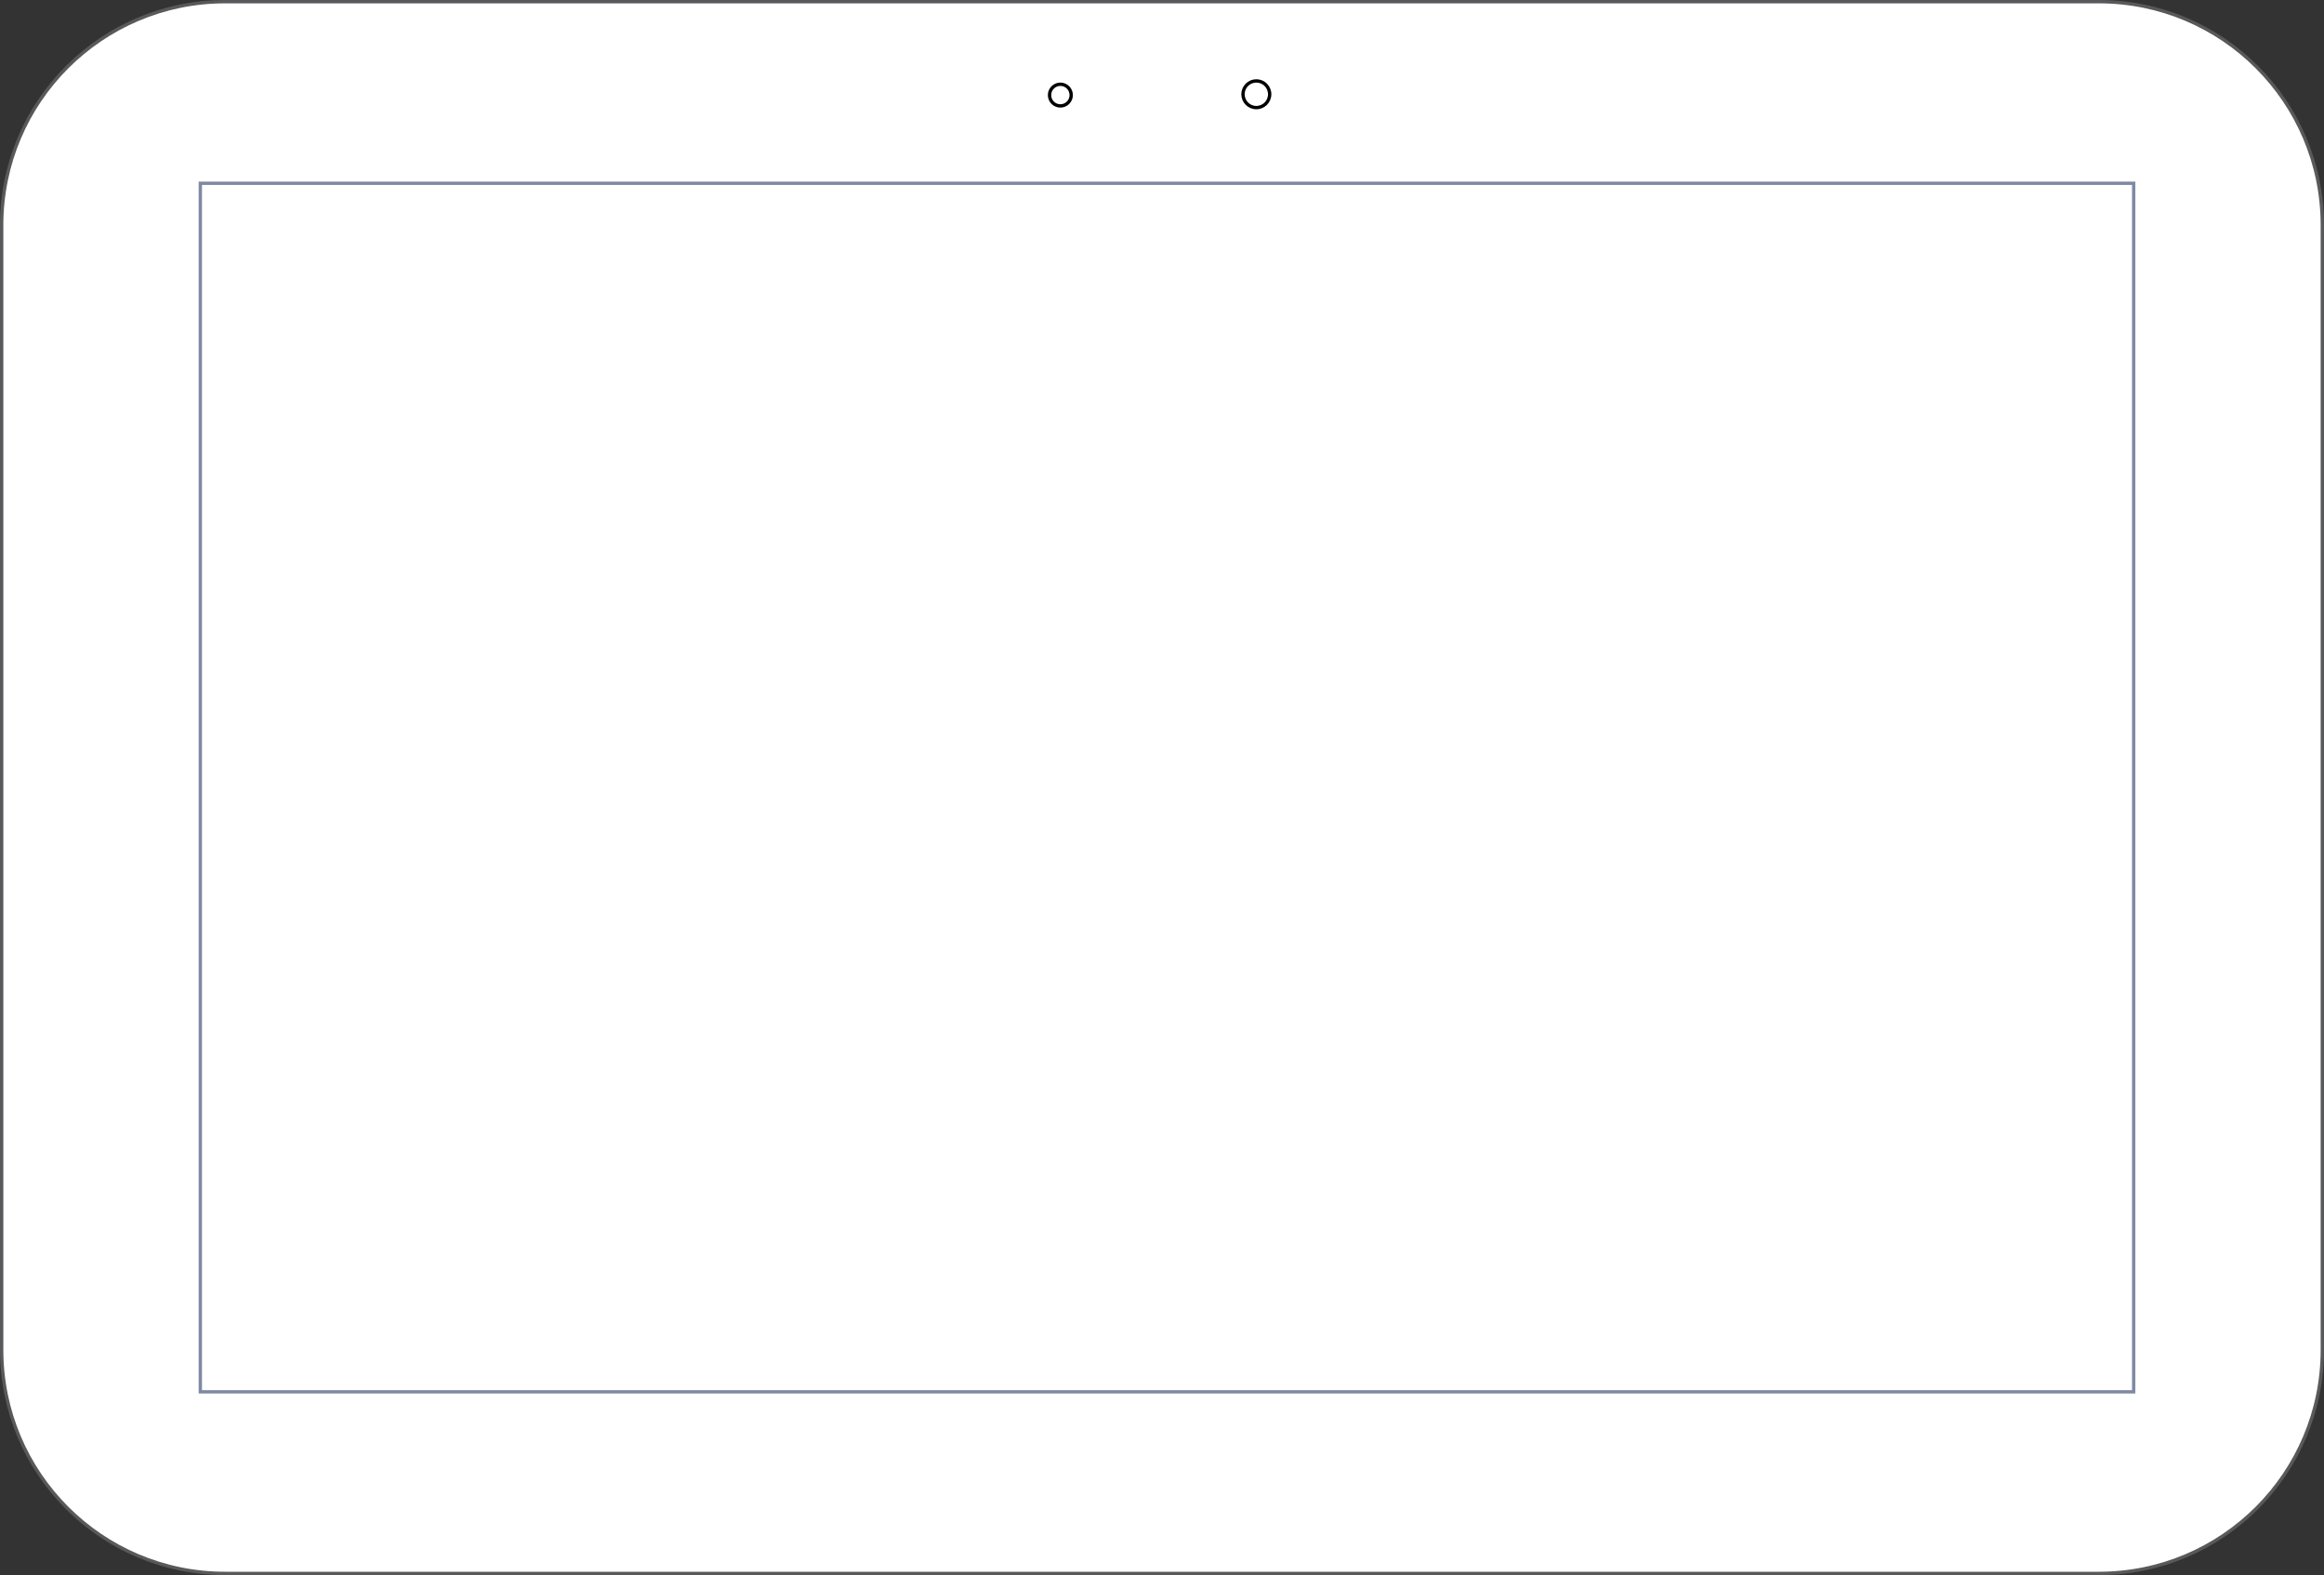 <?xml version="1.0" encoding="utf-8"?>
<!-- Generator: Adobe Illustrator 16.0.4, SVG Export Plug-In . SVG Version: 6.00 Build 0)  -->
<!DOCTYPE svg PUBLIC "-//W3C//DTD SVG 1.1//EN" "http://www.w3.org/Graphics/SVG/1.1/DTD/svg11.dtd">
<svg version="1.1" id="Layer_1" xmlns="http://www.w3.org/2000/svg" xmlns:xlink="http://www.w3.org/1999/xlink" x="0px" y="0px"
	 width="696.722px" height="472.124px" viewBox="0 0 696.722 472.124" enable-background="new 0 0 696.722 472.124"
	 xml:space="preserve">
<rect x="0" y="0" width="696.722" height="472.124" fill="#333333" stroke="none"/>
<g>
	<path fill="#FFFFFF" stroke="#58595B" d="M696.222,404.624c0,37.002-29.997,67-67,67H67.5c-37.003,0-67-29.998-67-67V67.5
		c0-37.004,29.997-67,67-67h561.722c37.003,0,67,29.996,67,67V404.624z"/>
	<rect x="60.057" y="54.934" fill="#FFFFFF" stroke="#7F89A3" width="579.609" height="362.255"/>
	<circle fill="#FFFFFF" stroke="#000000" cx="317.894" cy="28.502" r="3.25"/>
	<circle fill="#FFFFFF" stroke="#000000" cx="376.643" cy="28.252" r="4"/>
</g>
</svg>
